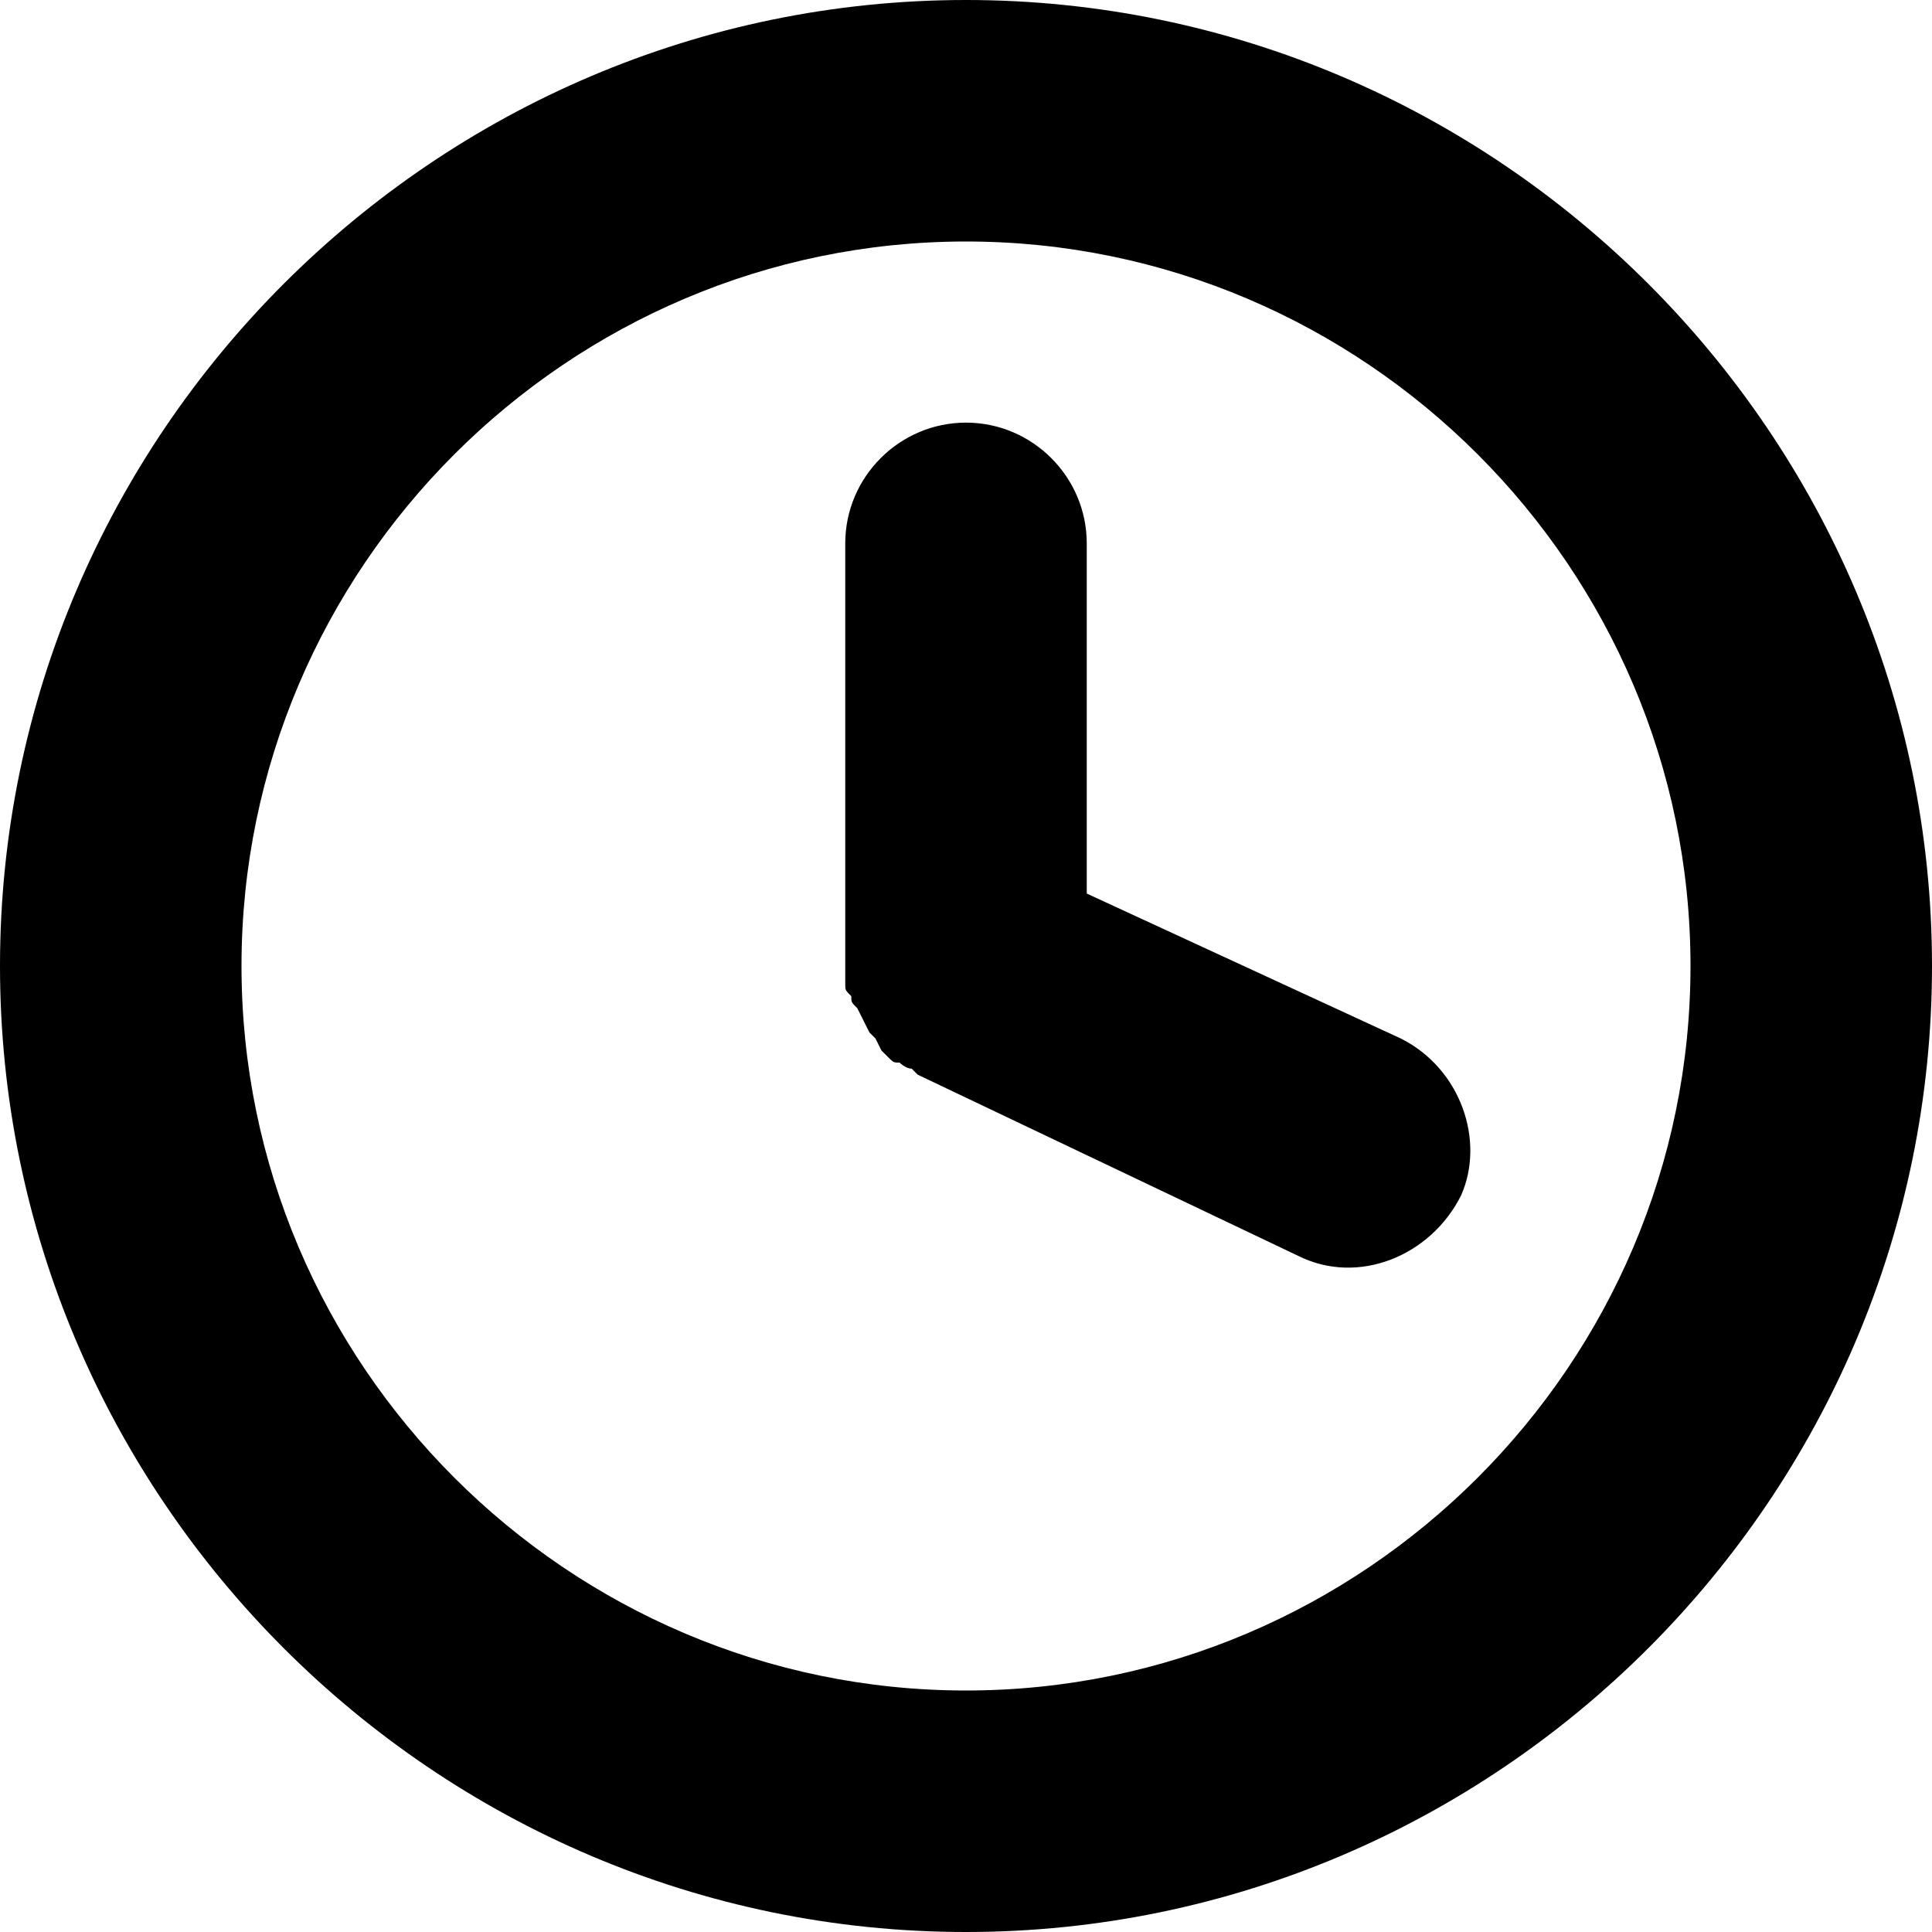 <svg baseProfile="tiny" xmlns="http://www.w3.org/2000/svg" viewBox="0 0 32 32"><path d="M16 0c-8.8 0-16 7.2-16 16s7.2 16 16 16 16-7.2 16-16-7.2-16-16-16zm0 28c-6.6 0-12-5.4-12-12s5.4-12 12-12 12 5.4 12 12-5.4 12-12 12zm7.2-10.8l-5.2-2.4v-5.8c0-1.1-.9-2-2-2s-2 .9-2 2v7.3c0 .1 0 .1.1.2 0 .1 0 .1.1.2l.1.2.1.2.1.1.1.2.1.1c.1.1.1.1.2.1 0 0 .1.1.2.1l.1.1 6.3 3c1 .5 2.2 0 2.7-1 .4-.9 0-2.1-1-2.6z"/></svg>